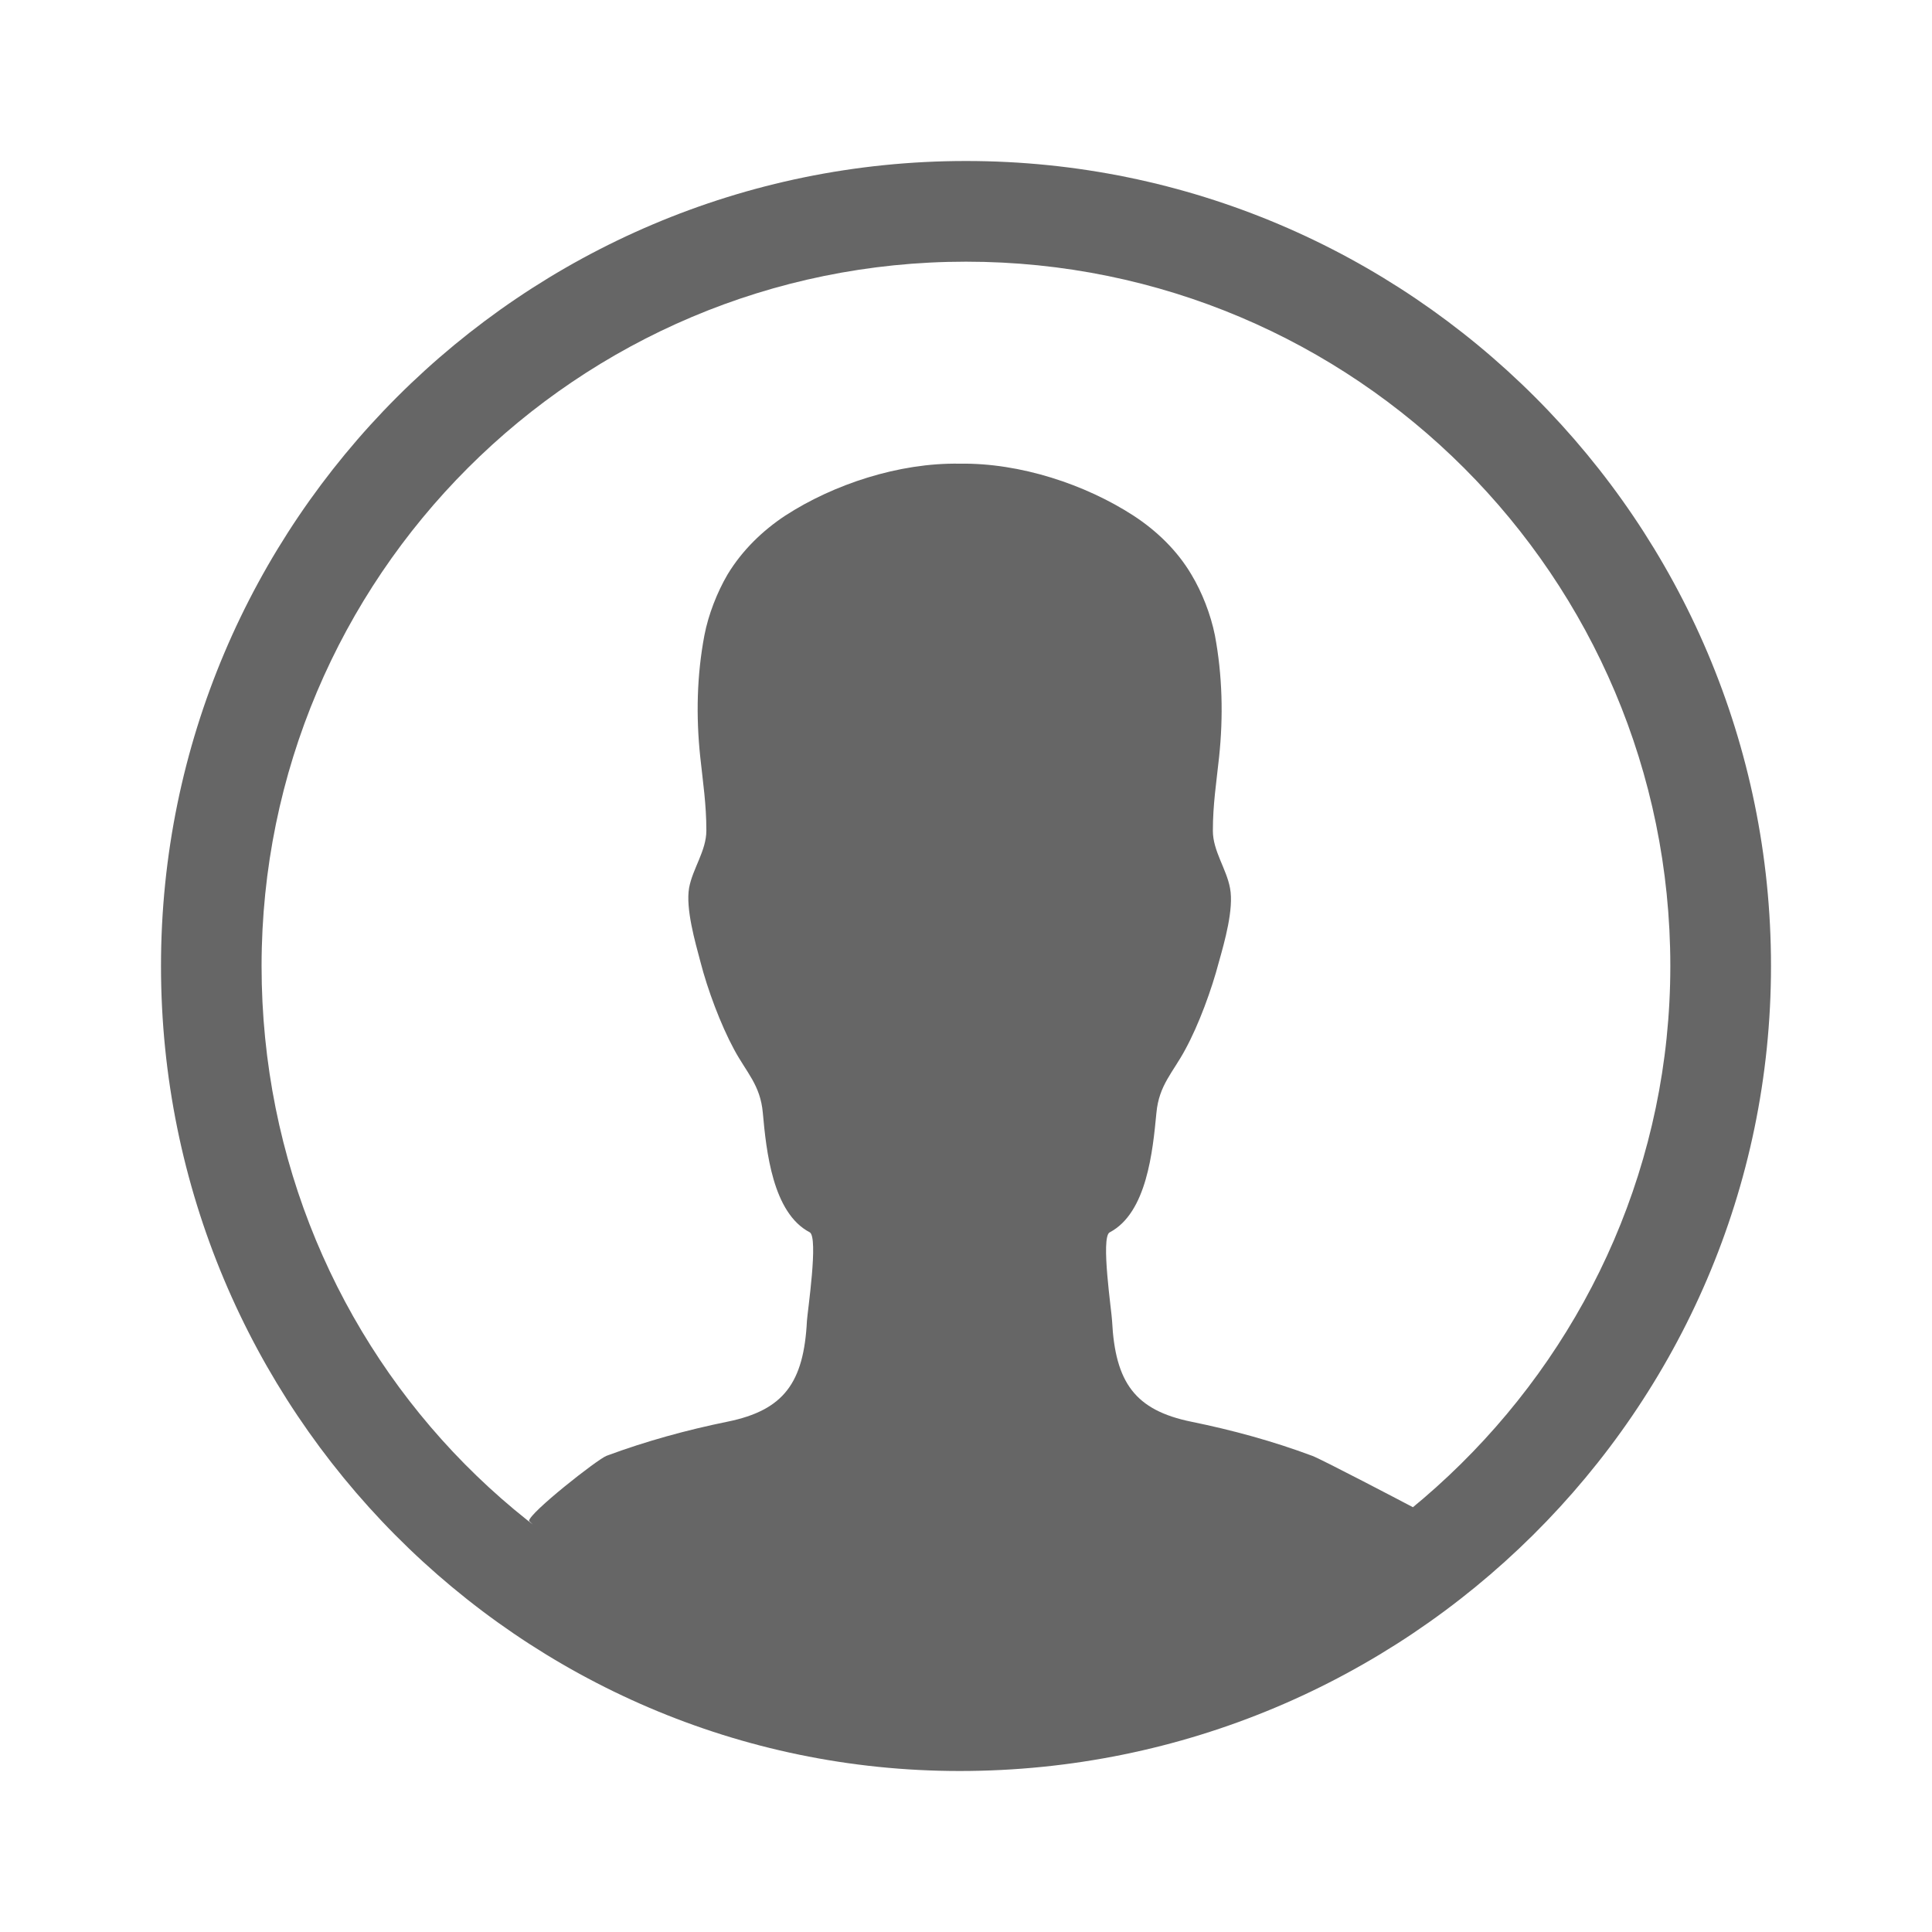 <?xml version="1.0" encoding="utf-8"?>
<!-- Generator: Adobe Illustrator 17.0.0, SVG Export Plug-In . SVG Version: 6.00 Build 0)  -->
<!DOCTYPE svg PUBLIC "-//W3C//DTD SVG 1.1//EN" "http://www.w3.org/Graphics/SVG/1.1/DTD/svg11.dtd">
<svg version="1.1" id="图层_1" xmlns="http://www.w3.org/2000/svg" xmlns:xlink="http://www.w3.org/1999/xlink" x="0px" y="0px"
	 width="18px" height="18px" viewBox="0 1 18 18" enable-background="new 0 1 18 18" xml:space="preserve">
<g id="Global_Nav_Small_Icons">
</g>
<g id="Global_Nav_Small_1_">
</g>
<g id="Bag">
	<path id="Sign_In" fill="#666666" d="M12.227,14.564c-0.367-0.137-0.744-0.24-1.127-0.318c-0.524-0.107-0.71-0.364-0.739-0.939
		c-0.003-0.084-0.108-0.779-0.023-0.825c0.347-0.181,0.402-0.759,0.436-1.113c0.024-0.26,0.154-0.376,0.269-0.591
		c0.126-0.231,0.246-0.559,0.313-0.815c0.052-0.185,0.141-0.495,0.104-0.688C11.427,9.094,11.3,8.929,11.3,8.74
		c0-0.244,0.032-0.443,0.058-0.687c0.04-0.377,0.031-0.761-0.039-1.134c-0.039-0.194-0.12-0.402-0.219-0.566
		c-0.132-0.224-0.325-0.409-0.538-0.548C10.114,5.514,9.505,5.311,8.941,5.32C8.375,5.31,7.764,5.513,7.316,5.804
		C7.105,5.943,6.913,6.129,6.778,6.353C6.682,6.517,6.6,6.725,6.563,6.918C6.492,7.291,6.484,7.675,6.524,8.052
		C6.55,8.295,6.581,8.494,6.581,8.738c0,0.189-0.128,0.354-0.161,0.535C6.387,9.467,6.477,9.777,6.526,9.962
		c0.066,0.257,0.188,0.584,0.313,0.815c0.115,0.215,0.245,0.331,0.268,0.591c0.032,0.354,0.091,0.933,0.437,1.113
		c0.083,0.046-0.021,0.741-0.026,0.825c-0.029,0.575-0.214,0.832-0.738,0.939c-0.383,0.078-0.761,0.182-1.128,0.318
		c-0.083,0.03-0.723,0.534-0.723,0.607c0,0,1.438,1.45,4.012,1.453c2.571-0.003,4.224-1.58,4.224-1.58
		C13.086,15.001,12.311,14.595,12.227,14.564 M9,3.438c3.624,0,6.562,2.938,6.562,6.562s-2.998,6.562-6.621,6.562
		c-3.625,0-6.504-2.938-6.504-6.562C2.438,6.375,5.375,3.438,9,3.438 M9,2.5c-4.136,0-7.5,3.364-7.5,7.5s3.338,7.5,7.441,7.5
		c4.168,0,7.559-3.364,7.559-7.5S13.136,2.5,9,2.5L9,2.5z"/>
</g>
<g id="Global_Nav_Large_Icons">
</g>
<g id="Global_Nav_Large_1_">
</g>
<g id="Guides">
</g>
<g id="NOTES">
</g>
</svg>
